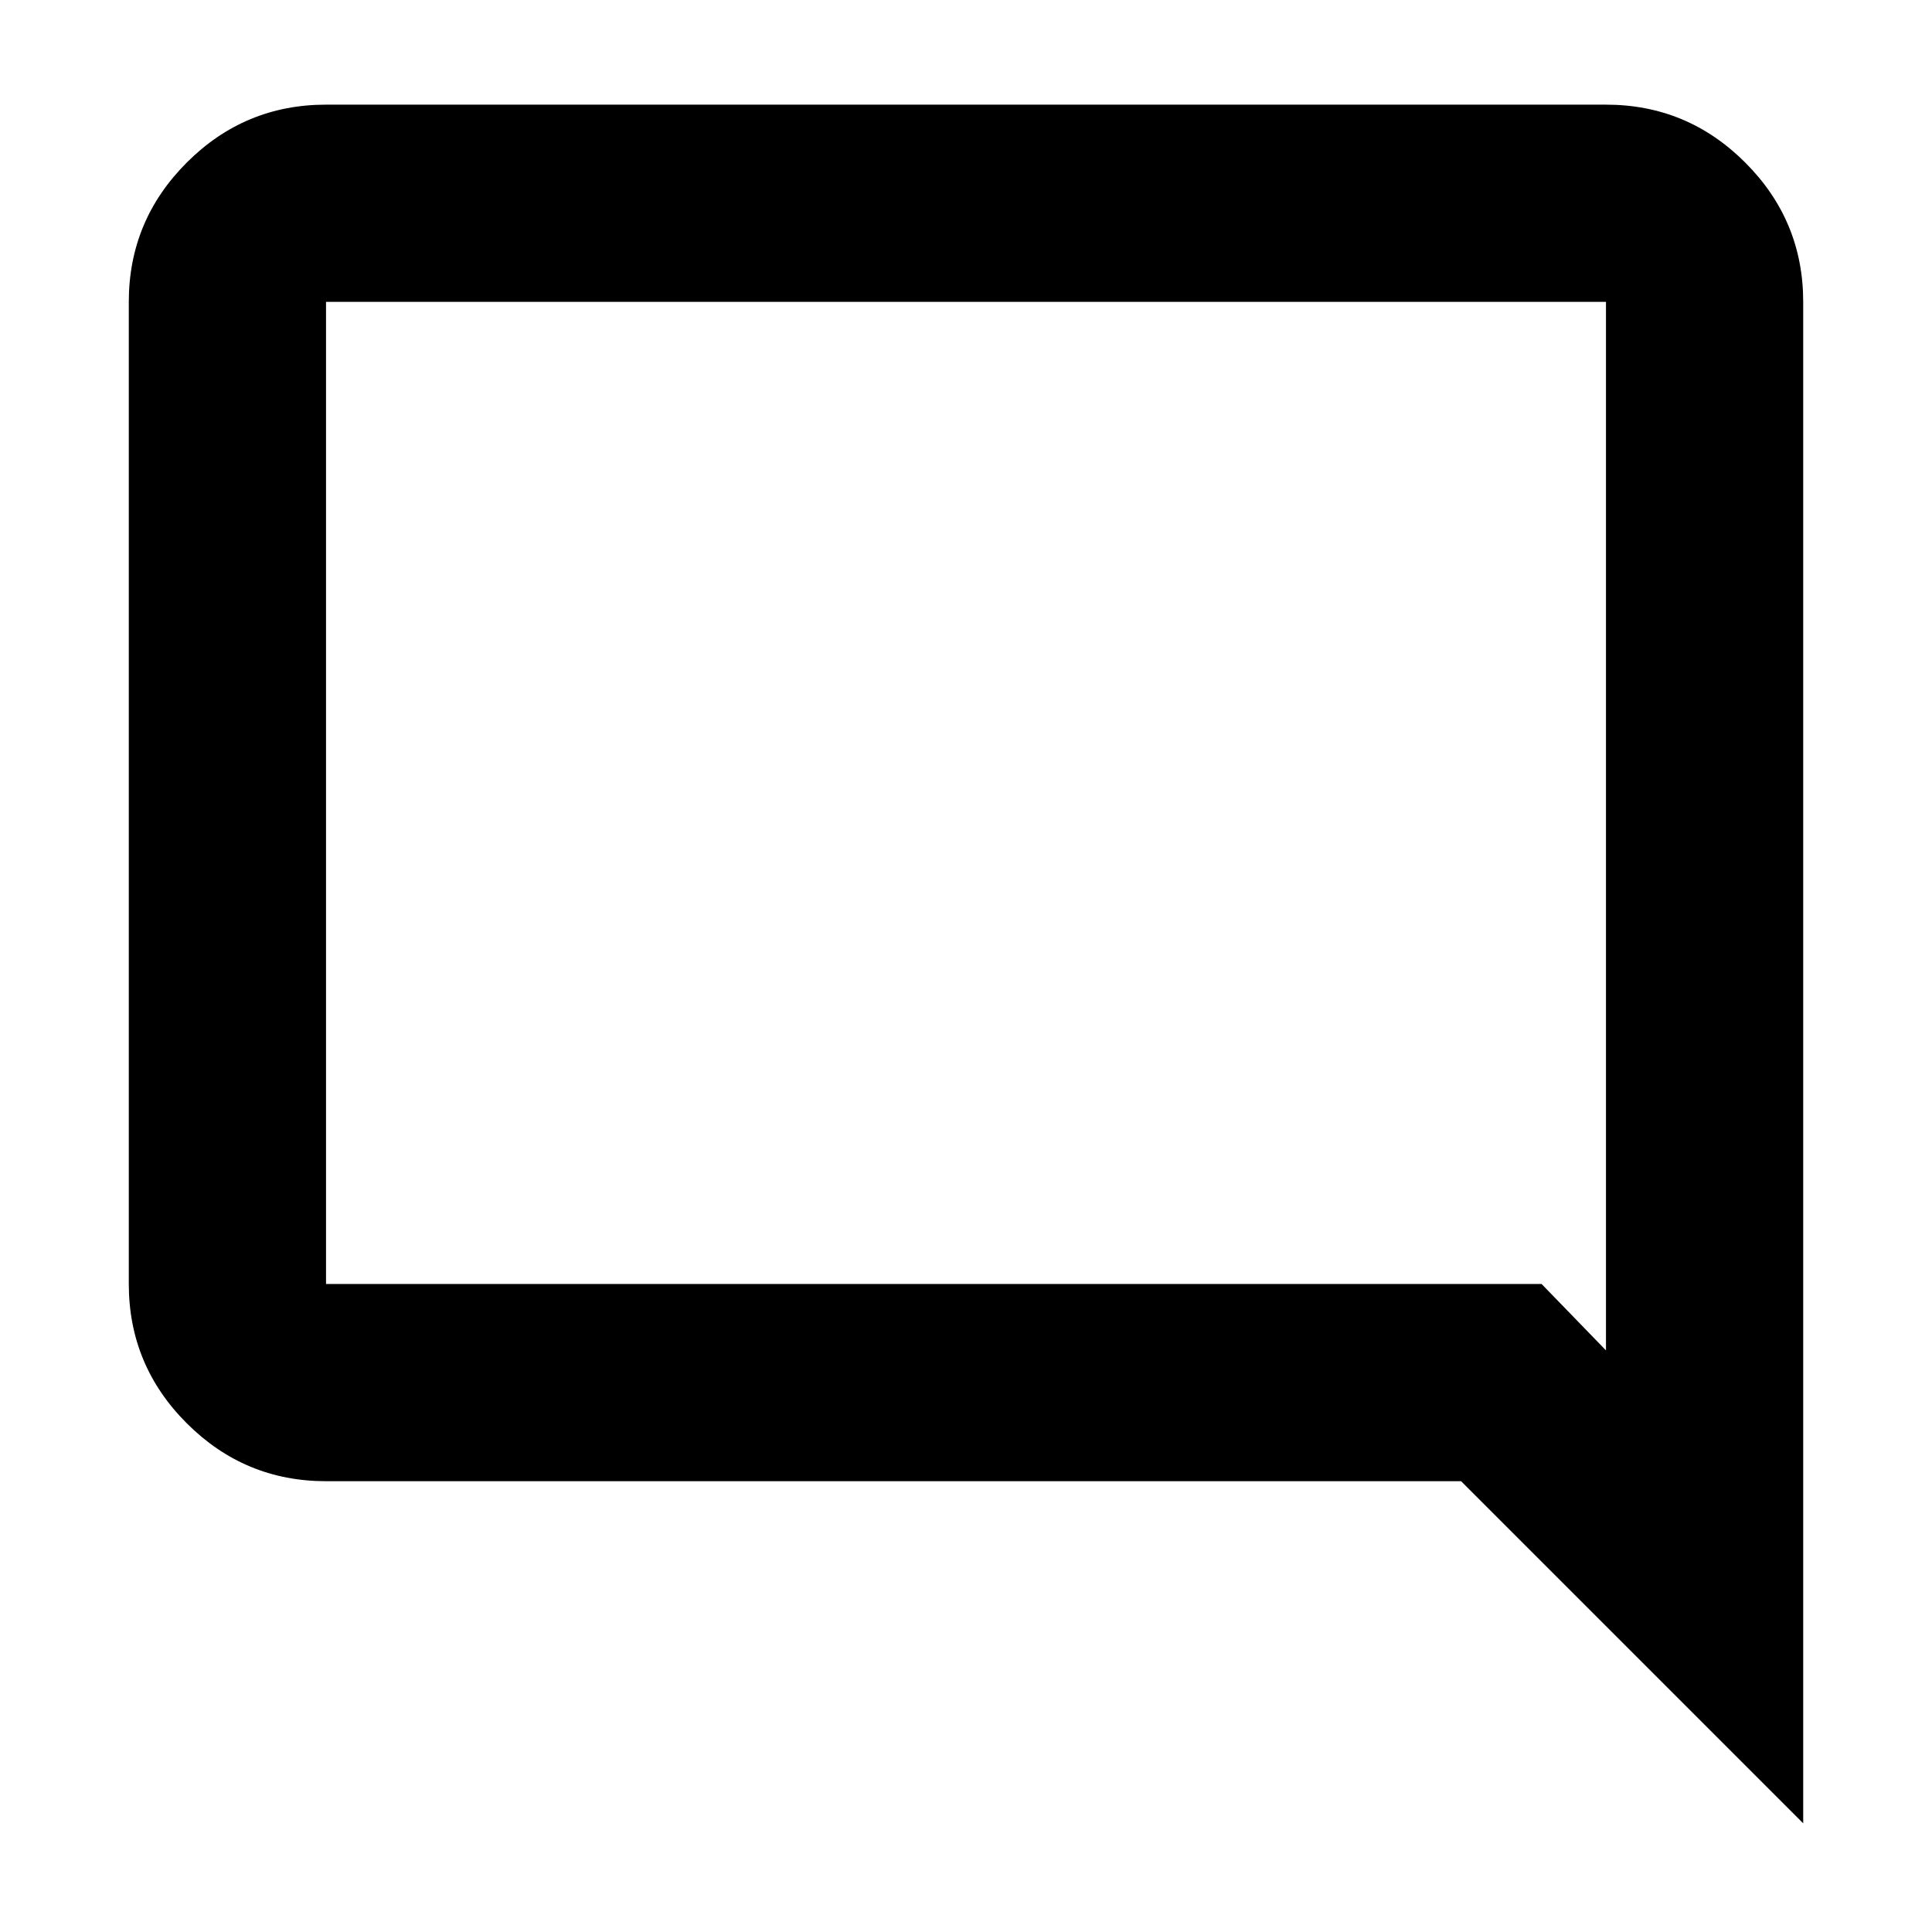 <svg xmlns="http://www.w3.org/2000/svg" height="20" viewBox="0 -960 960 960" width="20"><path d="M896-54 726-224H162q-40.42 0-69.21-28.79Q64-281.57 64-322v-488q0-40.42 28.79-69.21Q121.58-908 162-908h636q40.42 0 69.21 28.79Q896-850.42 896-810v756ZM162-322h604l32 33v-521H162v488Zm0 0v-488 488Z"/></svg>